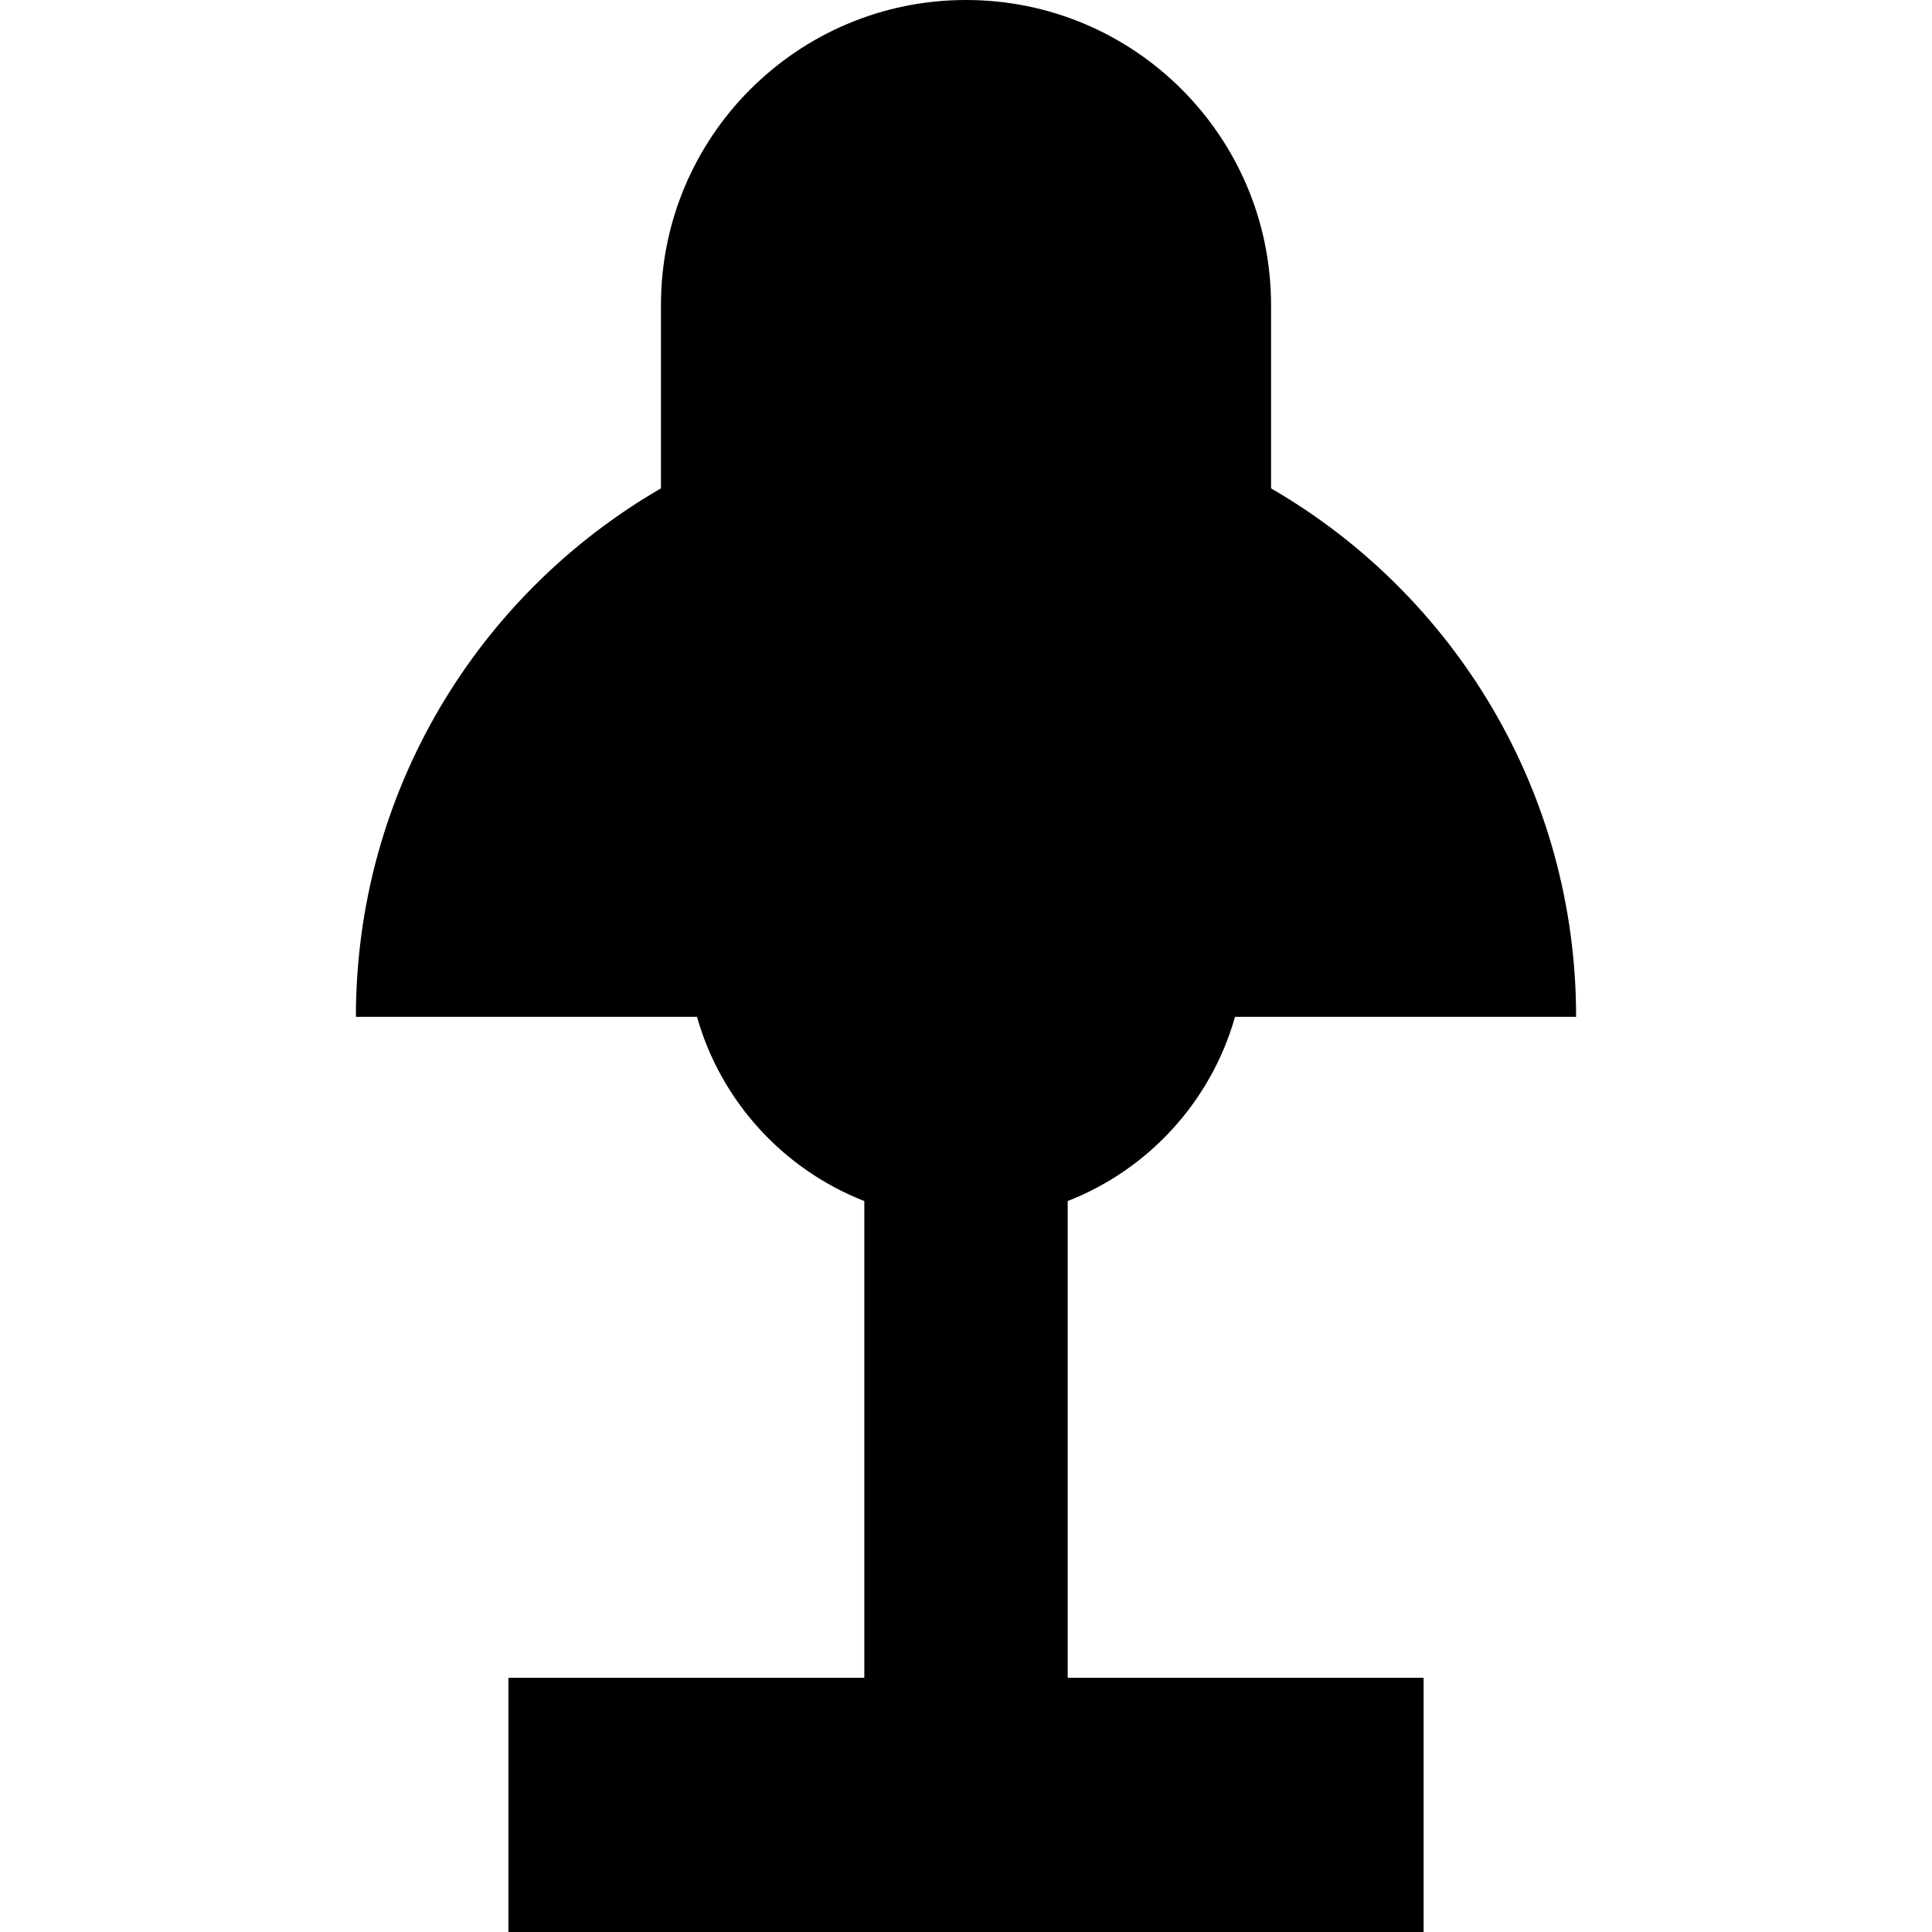 <?xml version="1.0" encoding="iso-8859-1"?>
<!-- Generator: Adobe Illustrator 19.0.0, SVG Export Plug-In . SVG Version: 6.00 Build 0)  -->
<svg version="1.1" id="Layer_1" xmlns="http://www.w3.org/2000/svg" xmlns:xlink="http://www.w3.org/1999/xlink" x="0px" y="0px"
	 viewBox="0 0 512 512" style="enable-background:new 0 0 512 512;" xml:space="preserve">
<g>
	<g>
		<path d="M282.947,318.293c21.441-8.377,38.012-26.441,44.345-48.819h90.392c0-59.845-32.516-112.092-80.842-140.048V80.842
			C336.842,36.194,300.648,0,256,0c-44.648,0-80.842,36.194-80.842,80.842v48.583c-48.326,27.957-80.842,80.203-80.842,140.048
			h90.392c6.333,22.378,22.905,40.443,44.345,48.819v126.339h-94.316V512h242.526v-67.368h-94.316V318.293z"/>
	</g>
</g>
<g>
</g>
<g>
</g>
<g>
</g>
<g>
</g>
<g>
</g>
<g>
</g>
<g>
</g>
<g>
</g>
<g>
</g>
<g>
</g>
<g>
</g>
<g>
</g>
<g>
</g>
<g>
</g>
<g>
</g>
</svg>
